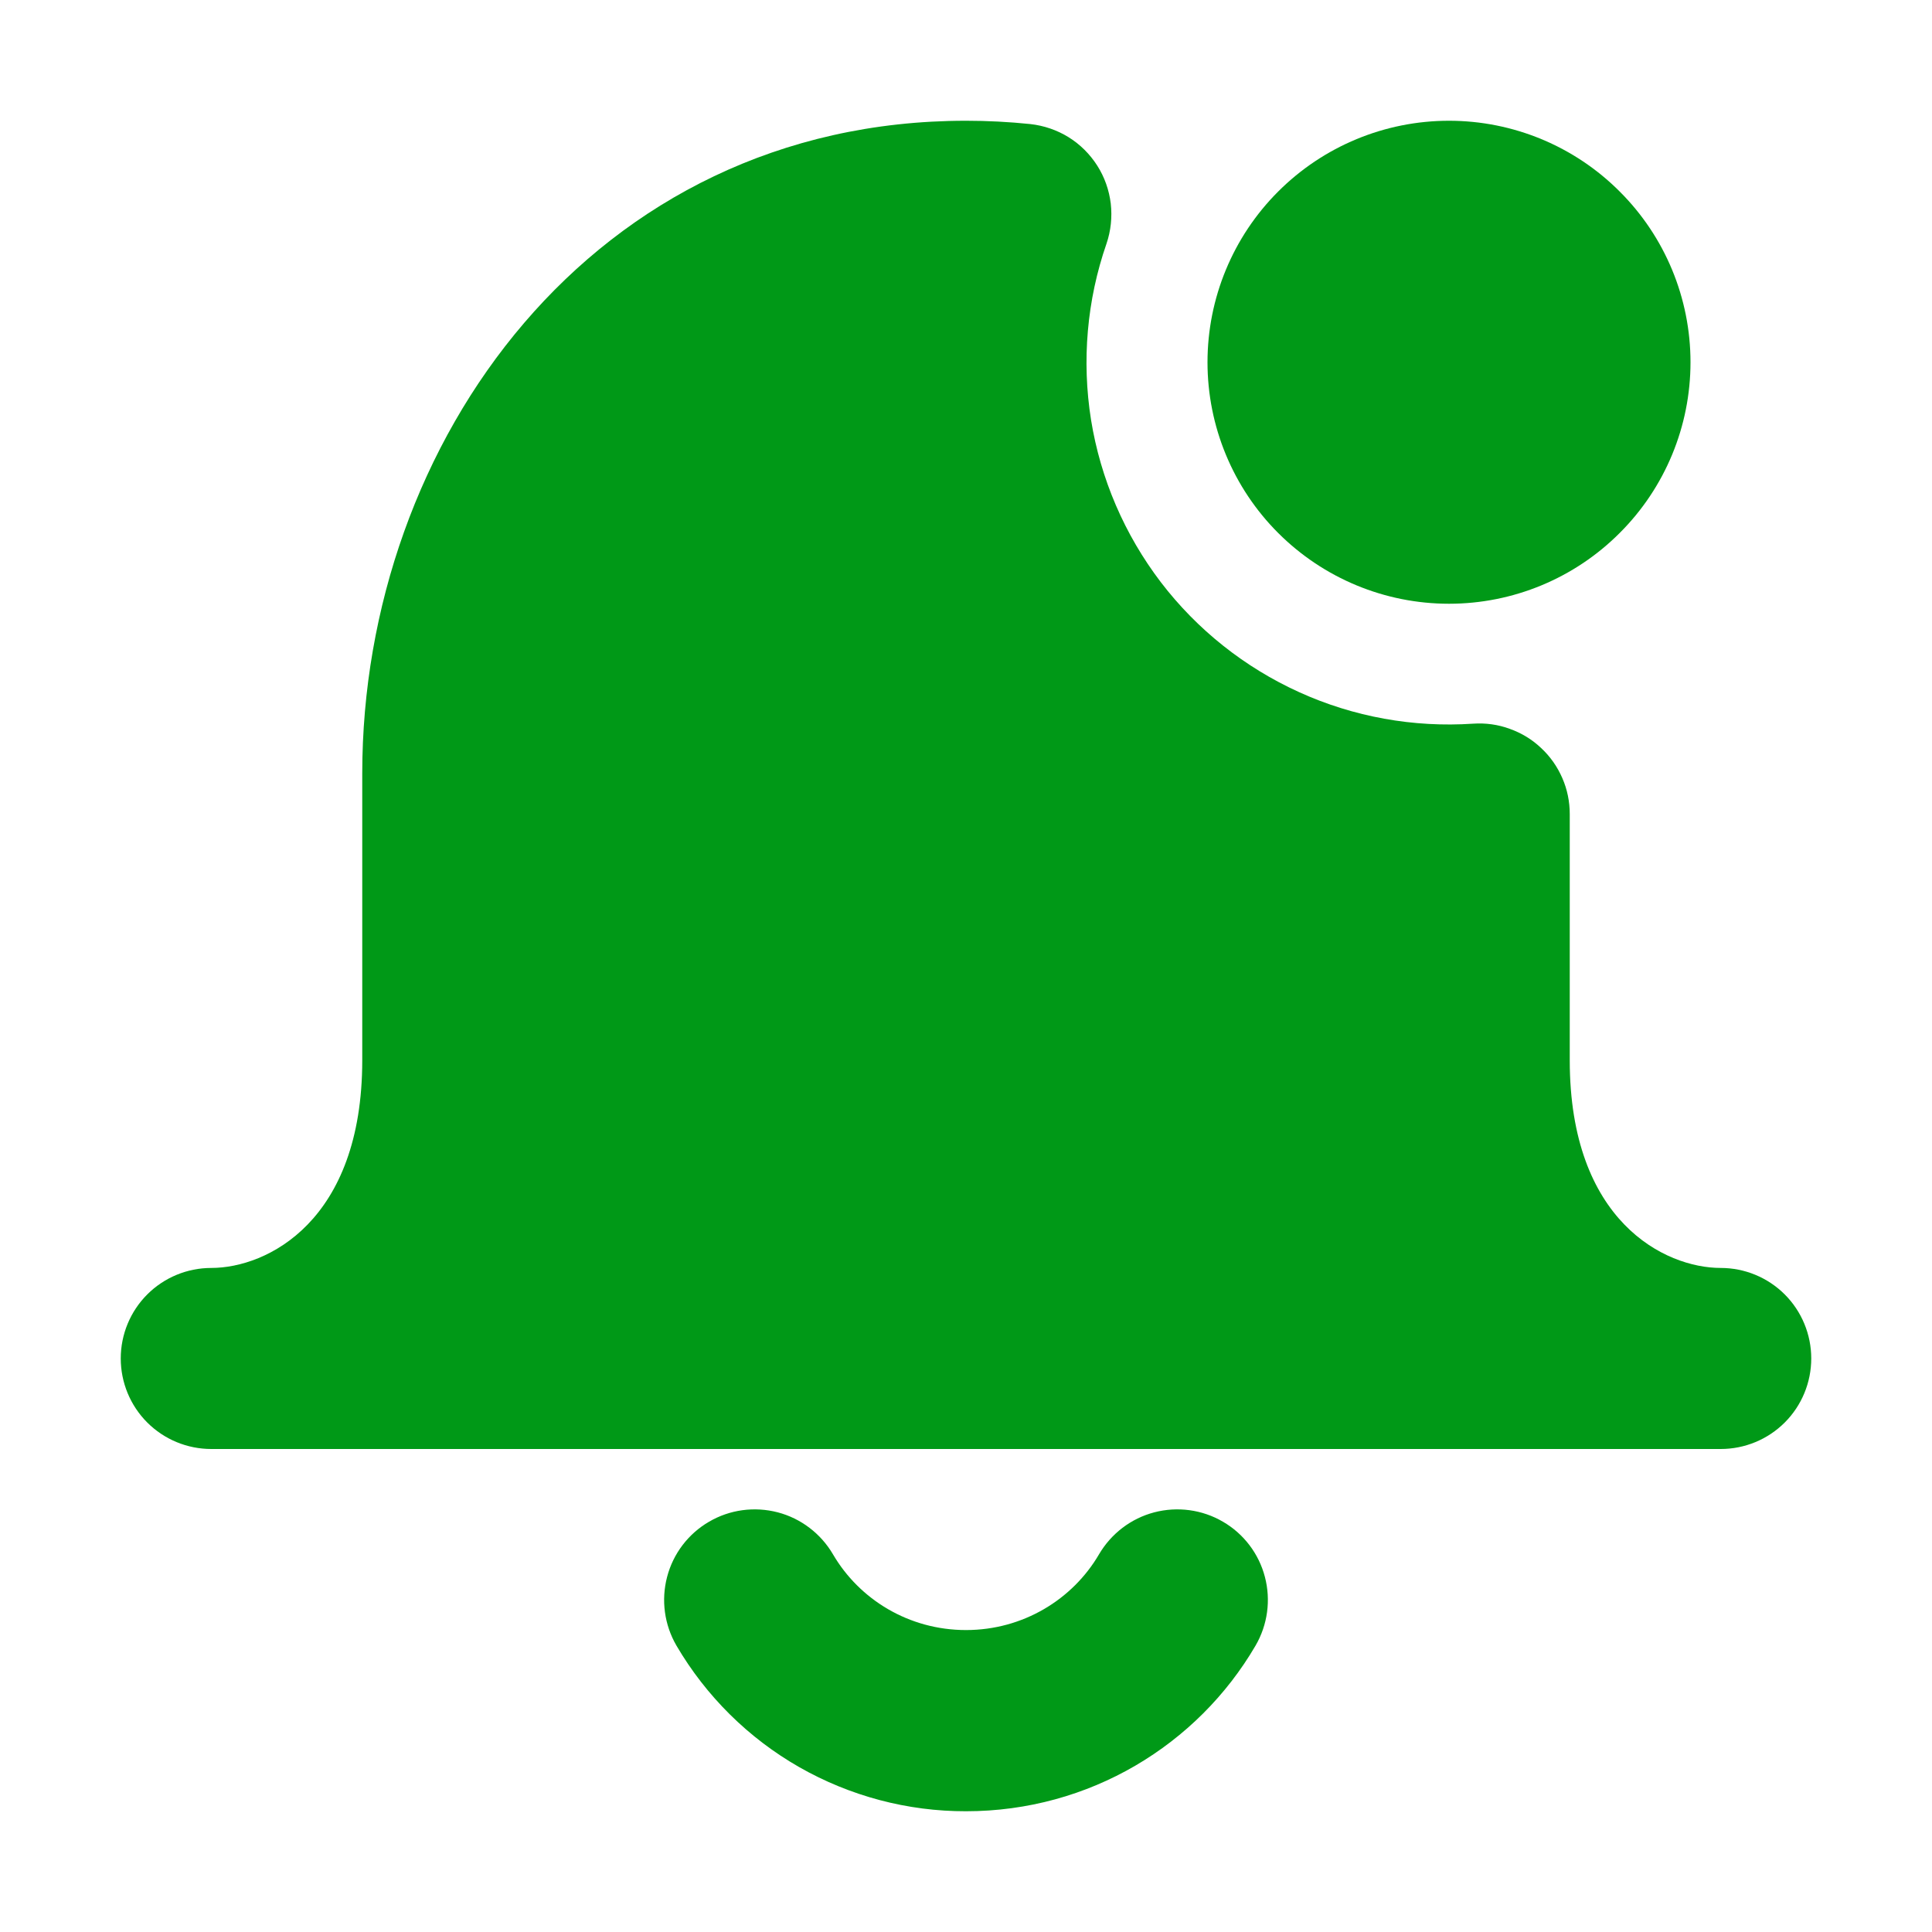 <svg width="14" height="14" viewBox="0 0 14 14" fill="none" xmlns="http://www.w3.org/2000/svg">
<g clip-path="url(#clip0_220_305)">
<path d="M12.469 9.188C12.065 9.188 11.375 8.85 11.375 7.683V5.899C11.375 5.809 11.357 5.72 11.321 5.638C11.285 5.555 11.233 5.481 11.167 5.42C11.102 5.358 11.024 5.311 10.939 5.281C10.855 5.25 10.765 5.238 10.675 5.244C10.242 5.273 9.809 5.195 9.415 5.016C9.02 4.837 8.675 4.563 8.412 4.219C8.149 3.874 7.975 3.47 7.906 3.042C7.838 2.614 7.876 2.175 8.018 1.766C8.05 1.672 8.06 1.573 8.049 1.475C8.037 1.377 8.004 1.283 7.951 1.2C7.898 1.117 7.827 1.046 7.743 0.994C7.659 0.942 7.564 0.91 7.466 0.899C7.311 0.883 7.156 0.875 7 0.875C4.294 0.875 2.625 3.207 2.625 5.604V7.683C2.625 8.85 1.935 9.188 1.531 9.188C1.357 9.188 1.19 9.257 1.067 9.38C0.944 9.503 0.875 9.67 0.875 9.844C0.875 10.018 0.944 10.185 1.067 10.308C1.19 10.431 1.357 10.5 1.531 10.5H12.469C12.643 10.5 12.81 10.431 12.933 10.308C13.056 10.185 13.125 10.018 13.125 9.844C13.125 9.67 13.056 9.503 12.933 9.38C12.81 9.257 12.643 9.188 12.469 9.188Z" fill="#009917"/>
<path d="M10.5 4.375C10.964 4.375 11.409 4.191 11.737 3.862C12.066 3.534 12.25 3.089 12.25 2.625C12.25 2.161 12.066 1.716 11.737 1.388C11.409 1.059 10.964 0.875 10.5 0.875C10.036 0.875 9.591 1.059 9.262 1.388C8.934 1.716 8.75 2.161 8.75 2.625C8.75 3.089 8.934 3.534 9.262 3.862C9.591 4.191 10.036 4.375 10.5 4.375ZM6.036 11.263C5.948 11.113 5.804 11.003 5.636 10.959C5.467 10.915 5.288 10.939 5.138 11.027C4.988 11.114 4.878 11.258 4.834 11.427C4.79 11.595 4.814 11.774 4.902 11.925C5.116 12.29 5.422 12.594 5.791 12.805C6.159 13.015 6.576 13.126 7 13.125C7.895 13.125 8.678 12.644 9.098 11.925C9.186 11.774 9.21 11.595 9.166 11.427C9.122 11.258 9.012 11.114 8.862 11.027C8.712 10.939 8.532 10.915 8.364 10.959C8.196 11.003 8.052 11.113 7.964 11.263C7.773 11.59 7.413 11.812 7 11.812C6.586 11.812 6.227 11.59 6.036 11.263Z" fill="#009917"/>
</g>
<defs>
<clipPath id="clip0_220_305">
<rect width="14" height="14" fill="white"/>
</clipPath>
</defs>
</svg>

